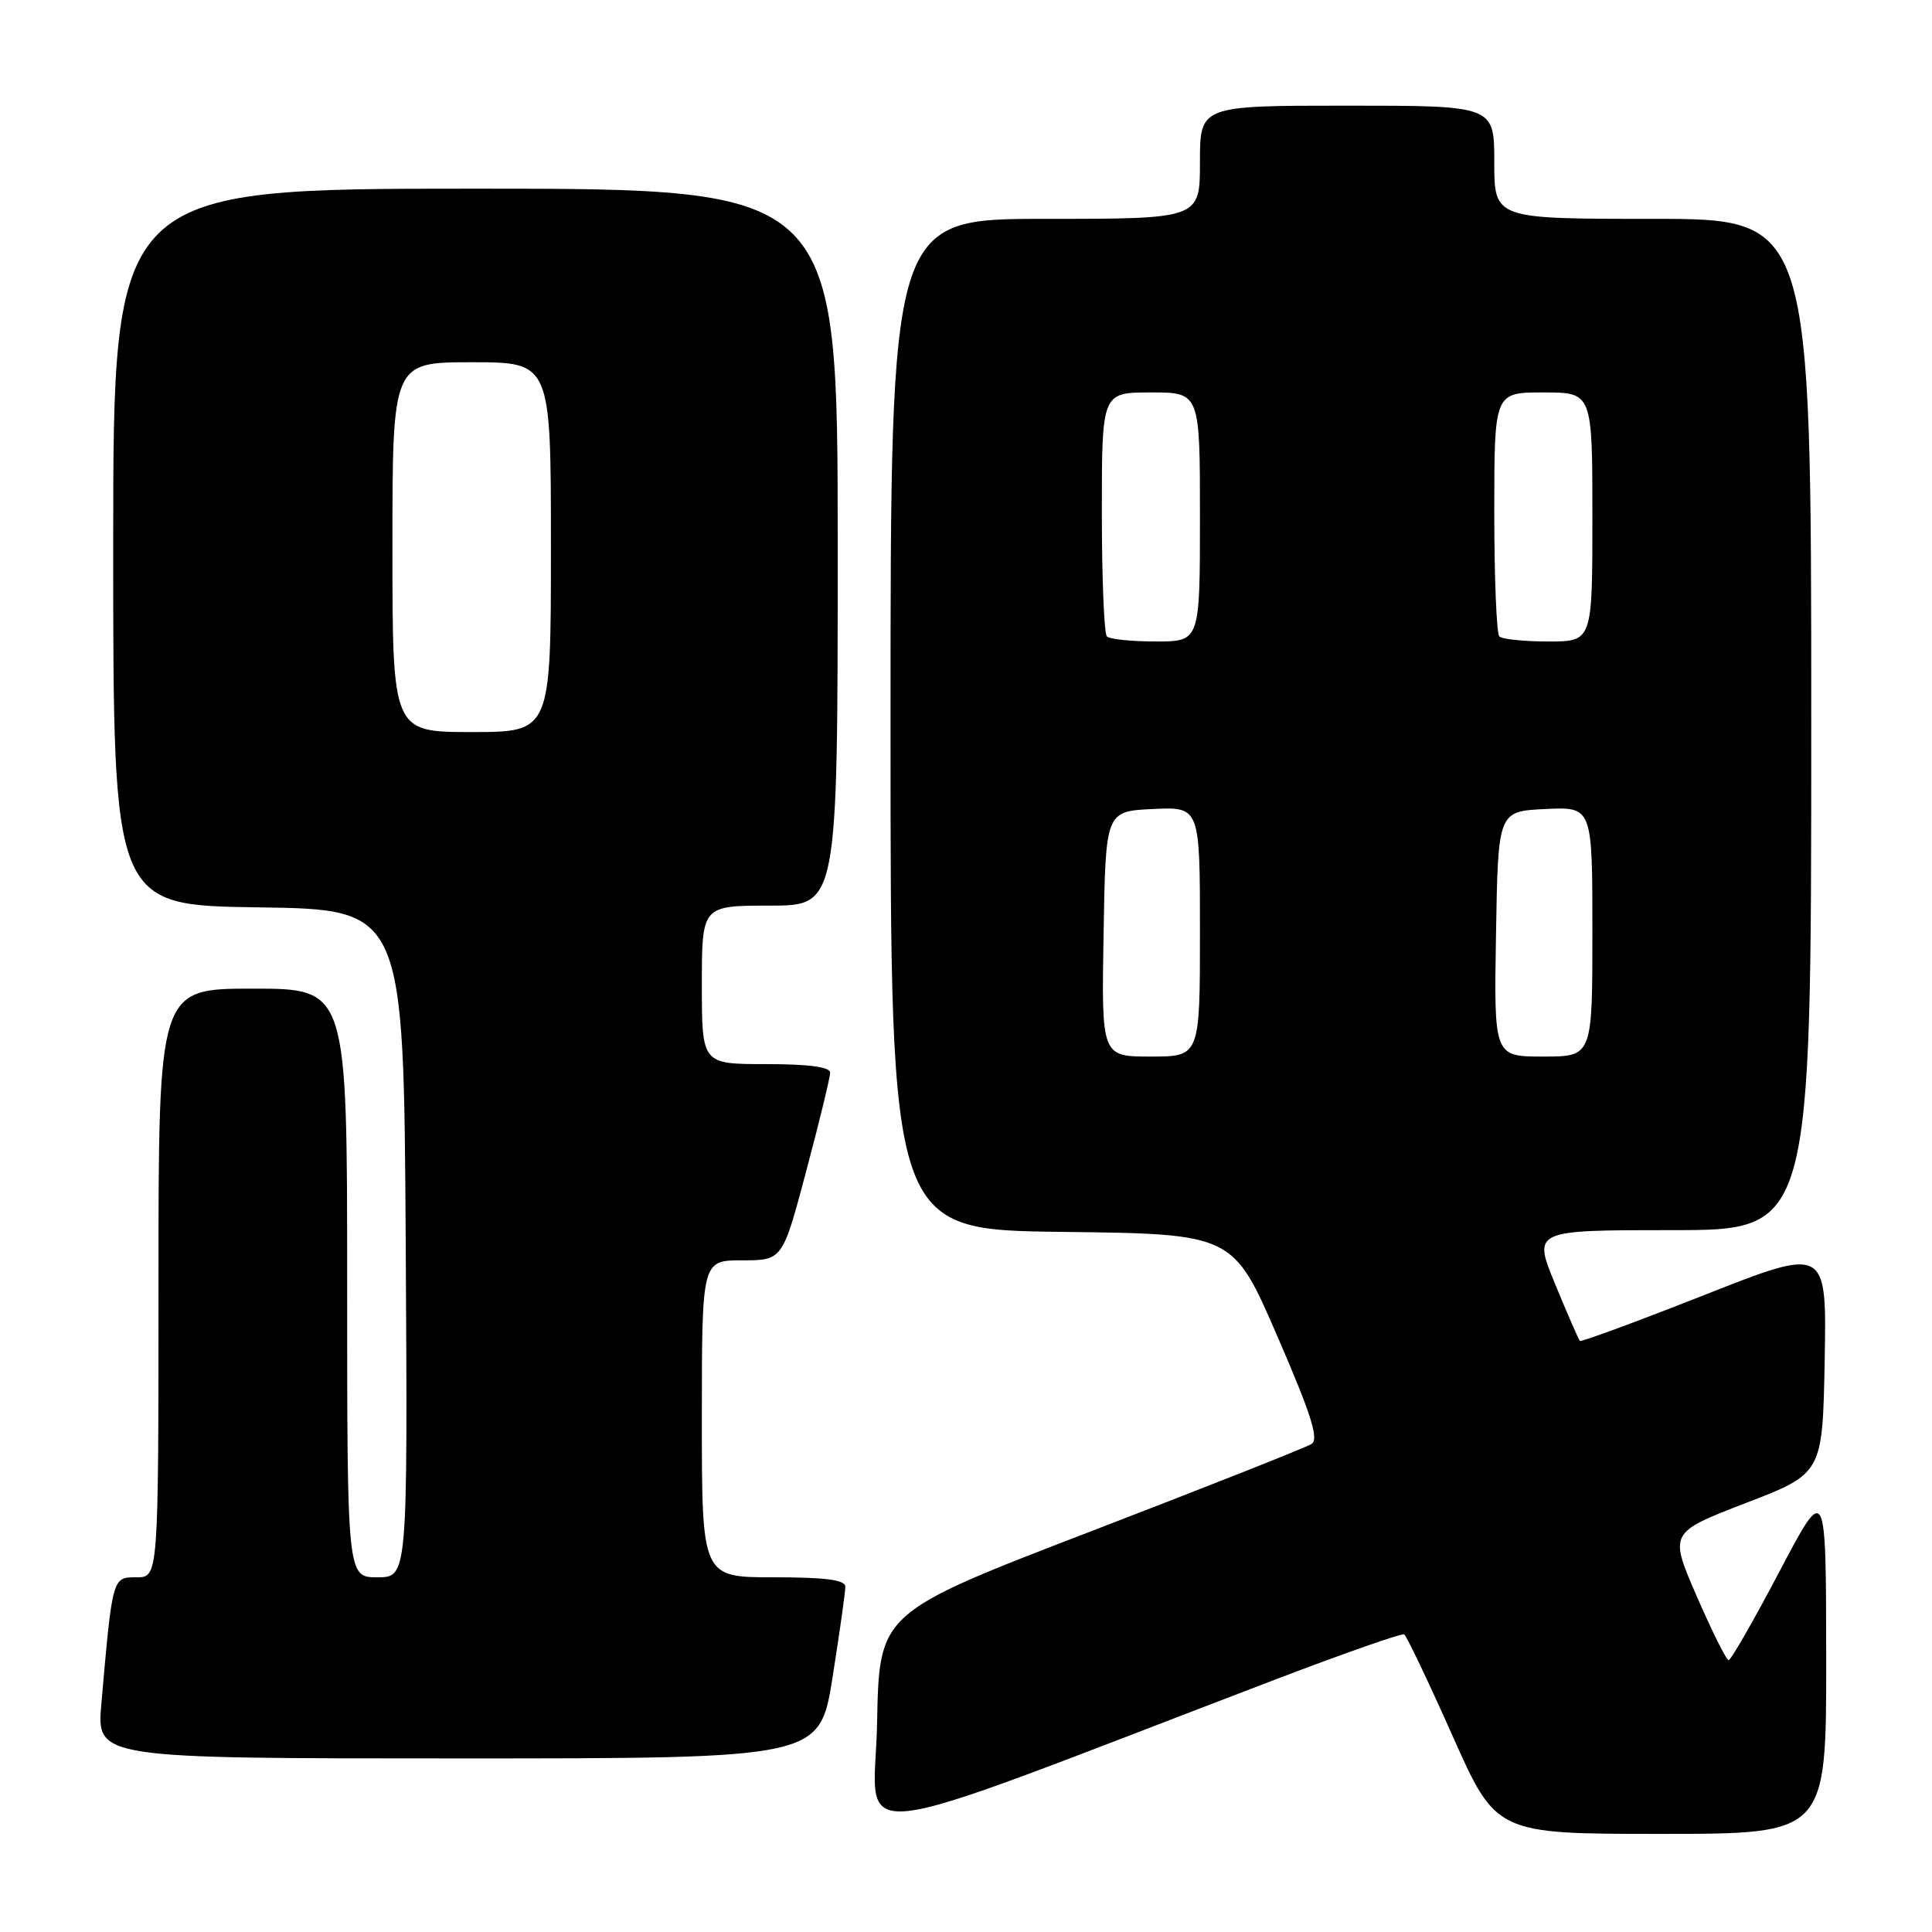 <?xml version="1.0" encoding="UTF-8" standalone="no"?>
<!DOCTYPE svg PUBLIC "-//W3C//DTD SVG 1.1//EN" "http://www.w3.org/Graphics/SVG/1.1/DTD/svg11.dtd" >
<svg xmlns="http://www.w3.org/2000/svg" xmlns:xlink="http://www.w3.org/1999/xlink" version="1.1" viewBox="0 0 256 256">
 <g >
 <path fill="currentColor"
d=" M 169.00 222.54 C 178.07 219.08 185.75 216.39 186.06 216.56 C 186.37 216.74 189.24 222.76 192.44 229.94 C 198.25 243.00 198.25 243.00 220.12 243.00 C 242.00 243.00 242.00 243.00 241.98 219.75 C 241.96 196.50 241.96 196.50 235.78 208.25 C 232.38 214.71 229.35 219.99 229.05 219.98 C 228.75 219.97 226.85 216.16 224.83 211.52 C 221.17 203.08 221.17 203.08 231.33 199.16 C 241.50 195.24 241.50 195.24 241.78 180.22 C 242.05 165.20 242.05 165.20 225.85 171.59 C 216.94 175.10 209.51 177.84 209.34 177.68 C 209.18 177.51 207.71 174.14 206.08 170.19 C 203.11 163.00 203.11 163.00 221.56 163.00 C 240.00 163.00 240.00 163.00 240.00 96.00 C 240.00 29.00 240.00 29.00 219.00 29.00 C 198.00 29.00 198.00 29.00 198.00 21.50 C 198.00 14.00 198.00 14.00 178.50 14.00 C 159.00 14.00 159.00 14.00 159.00 21.50 C 159.00 29.00 159.00 29.00 138.50 29.00 C 118.00 29.00 118.00 29.00 118.00 95.98 C 118.00 162.96 118.00 162.96 140.69 163.23 C 163.38 163.50 163.38 163.50 169.23 177.00 C 173.73 187.38 174.79 190.69 173.79 191.33 C 173.08 191.79 159.90 197.01 144.50 202.93 C 116.50 213.70 116.50 213.70 116.22 228.25 C 115.92 244.49 109.82 245.15 169.00 222.54 Z  M 110.32 222.25 C 111.25 216.34 112.02 210.94 112.01 210.25 C 112.00 209.34 109.43 209.00 102.50 209.00 C 93.00 209.00 93.00 209.00 93.00 188.00 C 93.00 167.00 93.00 167.00 98.34 167.00 C 103.69 167.00 103.69 167.00 106.84 155.13 C 108.58 148.60 110.00 142.75 110.00 142.13 C 110.00 141.38 107.14 141.00 101.50 141.00 C 93.00 141.00 93.00 141.00 93.00 130.50 C 93.00 120.00 93.00 120.00 102.00 120.00 C 111.00 120.00 111.00 120.00 111.00 72.50 C 111.00 25.00 111.00 25.00 63.00 25.00 C 15.00 25.00 15.00 25.00 15.00 72.48 C 15.00 119.96 15.00 119.96 34.25 120.23 C 53.50 120.50 53.50 120.50 53.76 164.75 C 54.02 209.00 54.02 209.00 50.01 209.00 C 46.00 209.00 46.00 209.00 46.00 170.00 C 46.00 131.00 46.00 131.00 33.50 131.00 C 21.00 131.00 21.00 131.00 21.00 170.00 C 21.00 209.00 21.00 209.00 18.09 209.00 C 14.88 209.00 14.91 208.87 13.43 225.75 C 12.80 233.00 12.80 233.00 60.70 233.00 C 108.61 233.00 108.61 233.00 110.32 222.25 Z  M 146.23 123.75 C 146.50 107.50 146.50 107.50 152.75 107.20 C 159.00 106.90 159.00 106.90 159.00 123.45 C 159.00 140.00 159.00 140.00 152.48 140.00 C 145.95 140.00 145.95 140.00 146.23 123.75 Z  M 198.23 123.75 C 198.50 107.50 198.50 107.50 204.75 107.20 C 211.00 106.90 211.00 106.90 211.00 123.45 C 211.00 140.00 211.00 140.00 204.48 140.00 C 197.95 140.00 197.95 140.00 198.23 123.75 Z  M 146.67 84.33 C 146.30 83.97 146.00 76.54 146.00 67.83 C 146.00 52.00 146.00 52.00 152.50 52.00 C 159.00 52.00 159.00 52.00 159.00 68.50 C 159.00 85.00 159.00 85.00 153.17 85.00 C 149.96 85.00 147.03 84.70 146.67 84.33 Z  M 198.67 84.33 C 198.30 83.97 198.00 76.54 198.00 67.83 C 198.00 52.00 198.00 52.00 204.50 52.00 C 211.00 52.00 211.00 52.00 211.00 68.50 C 211.00 85.00 211.00 85.00 205.17 85.00 C 201.96 85.00 199.03 84.70 198.67 84.33 Z  M 52.00 72.50 C 52.00 48.00 52.00 48.00 62.50 48.00 C 73.00 48.00 73.00 48.00 73.00 72.50 C 73.00 97.00 73.00 97.00 62.50 97.00 C 52.00 97.00 52.00 97.00 52.00 72.50 Z "/>
</g>
</svg>